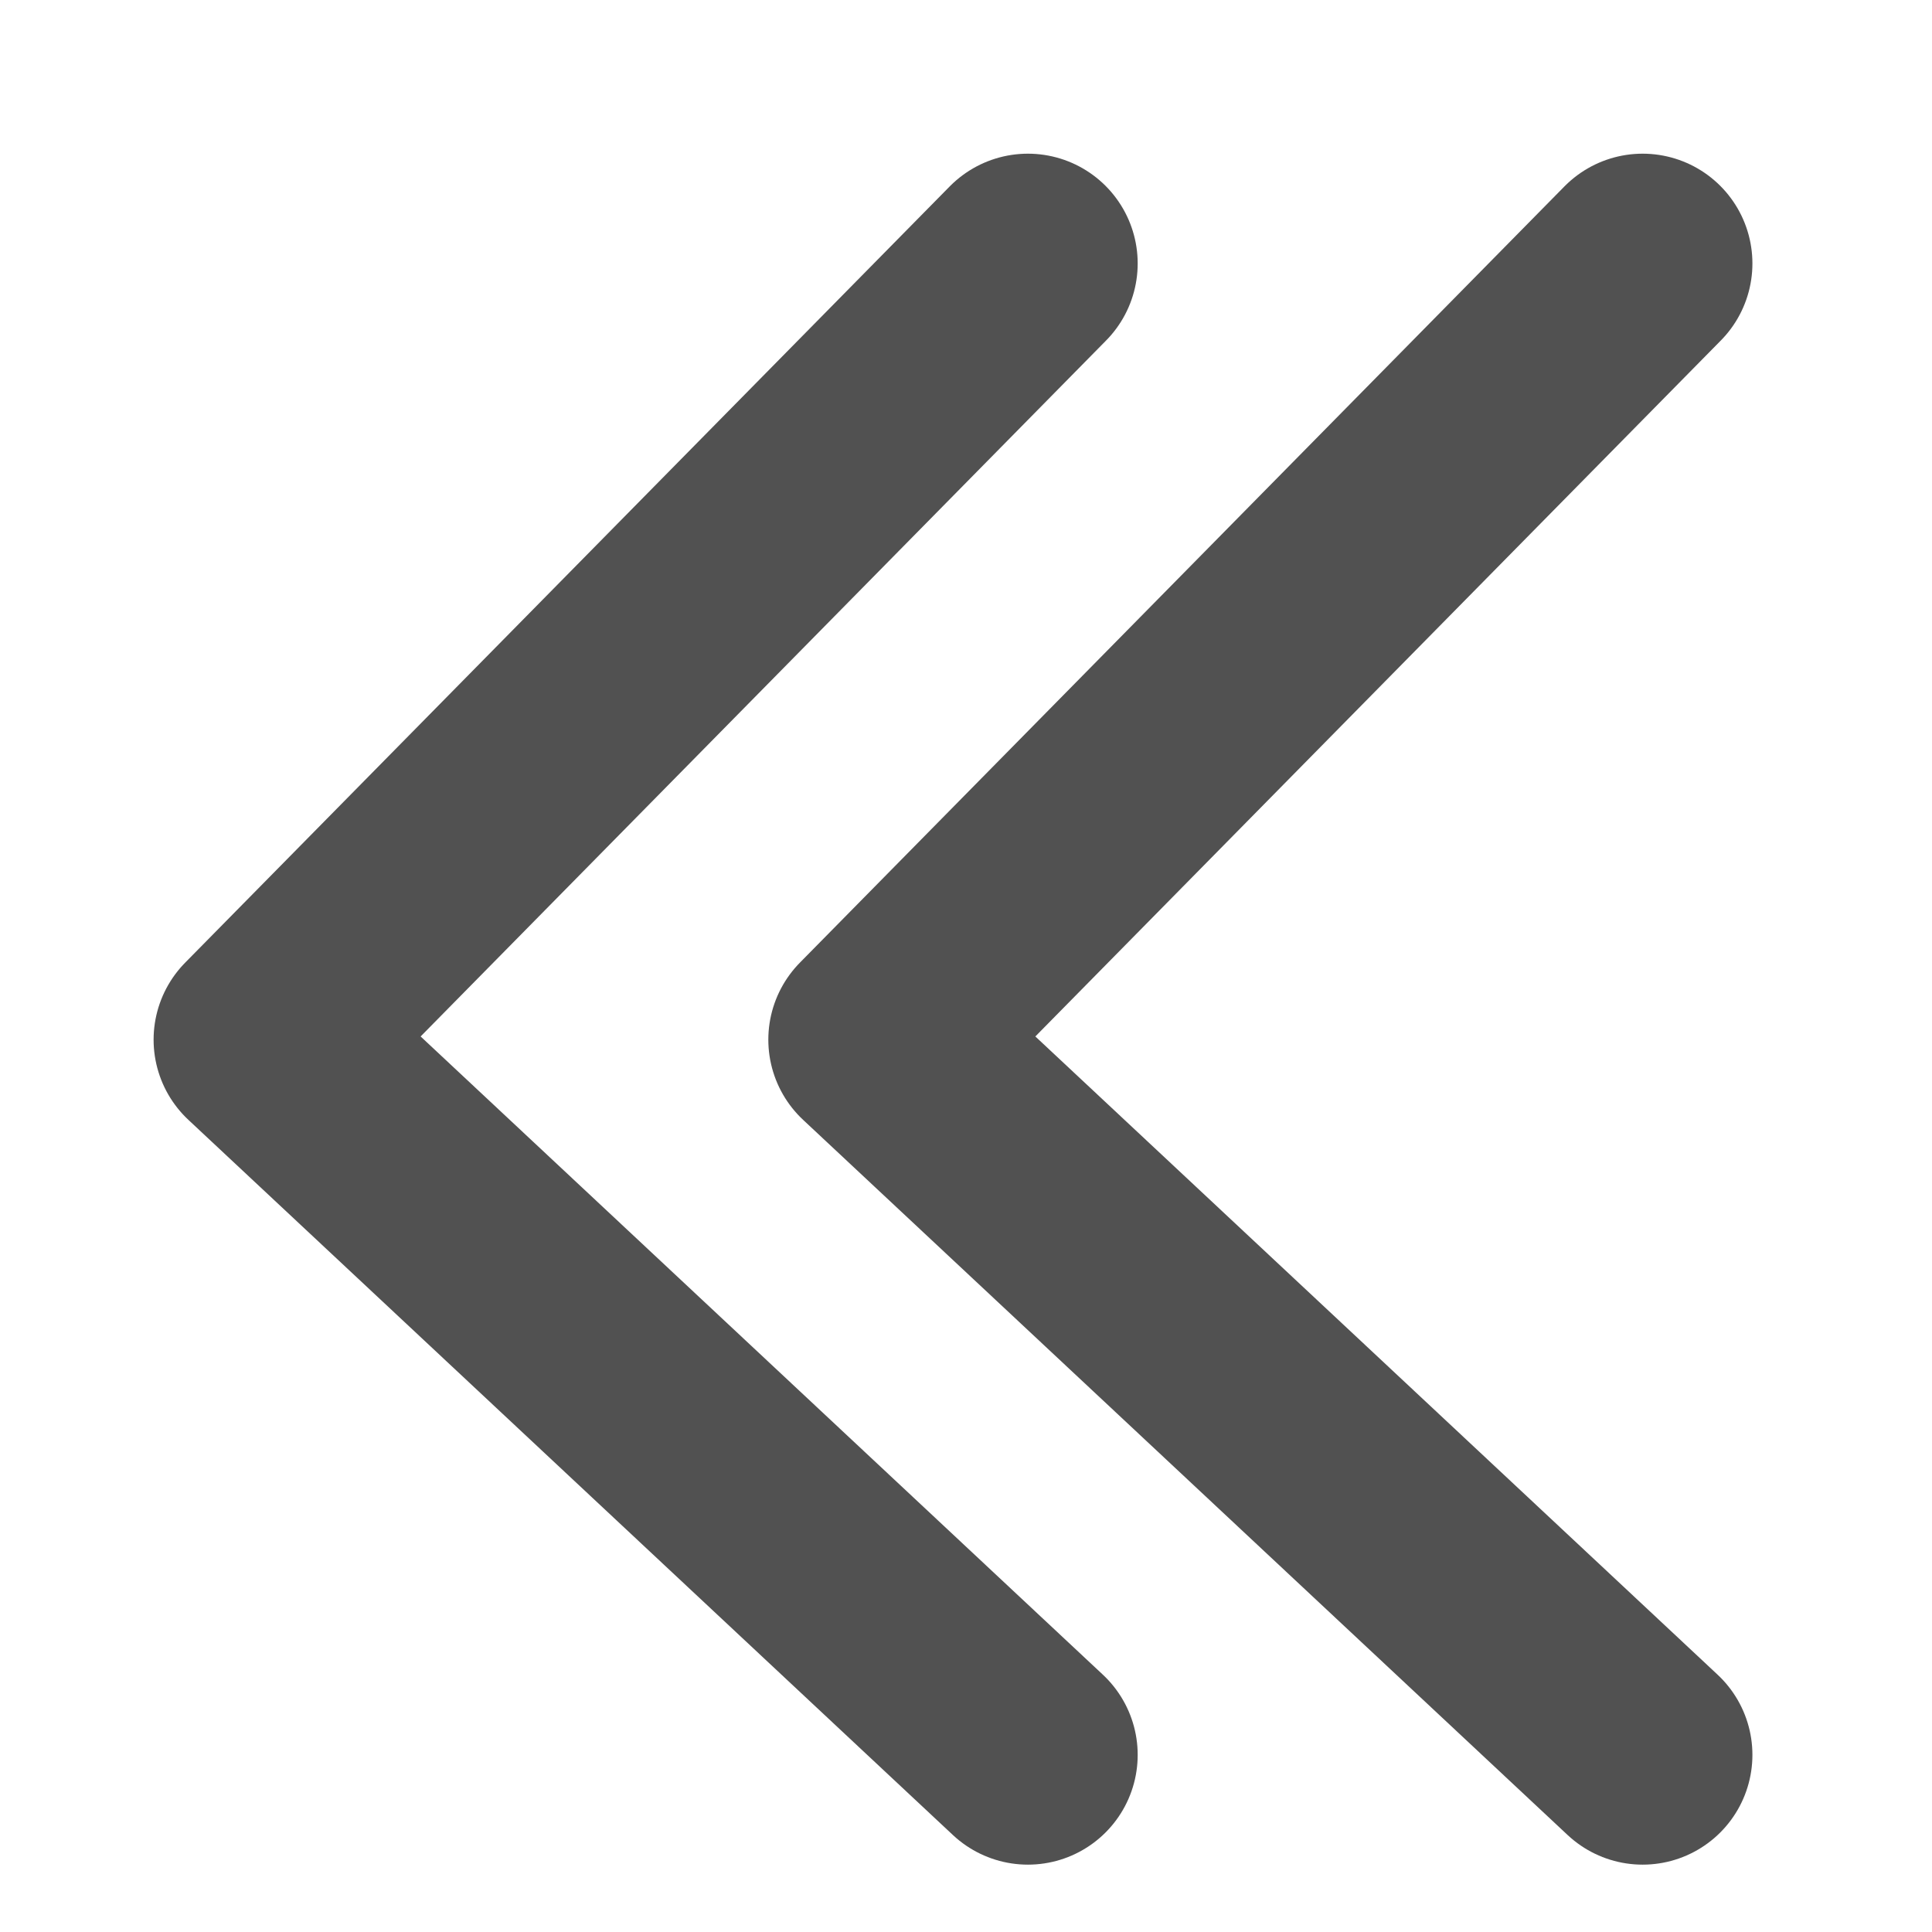 <svg xmlns="http://www.w3.org/2000/svg" xmlns:xlink="http://www.w3.org/1999/xlink" width="22" height="22" viewBox="0 0 22 22">
  <defs>
    <clipPath id="clip-path">
      <rect id="Rectangle_3517" data-name="Rectangle 3517" width="22" height="22" transform="translate(-13773 8623)" fill="#fff" stroke="#707070" stroke-width="1"/>
    </clipPath>
  </defs>
  <g id="first" transform="translate(13773 -8623)" clip-path="url(#clip-path)">
    <g id="first-2" data-name="first" transform="translate(-14473.93 8495.61)">
      <path id="Path_294" data-name="Path 294" d="M1812.321,4362.342l-8.706,8.839,8.706,8.144" transform="translate(-1099.686 -4231.952)" fill="none" stroke="#515151" stroke-linecap="round" stroke-linejoin="round" stroke-width="2.5"/>
      <path id="Path_20094" data-name="Path 20094" d="M1812.321,4362.342l-8.706,8.839,8.706,8.144" transform="translate(-1092.686 -4231.952)" fill="none" stroke="#515151" stroke-linecap="round" stroke-linejoin="round" stroke-width="2.5"/>
    </g>
  </g>
</svg>
